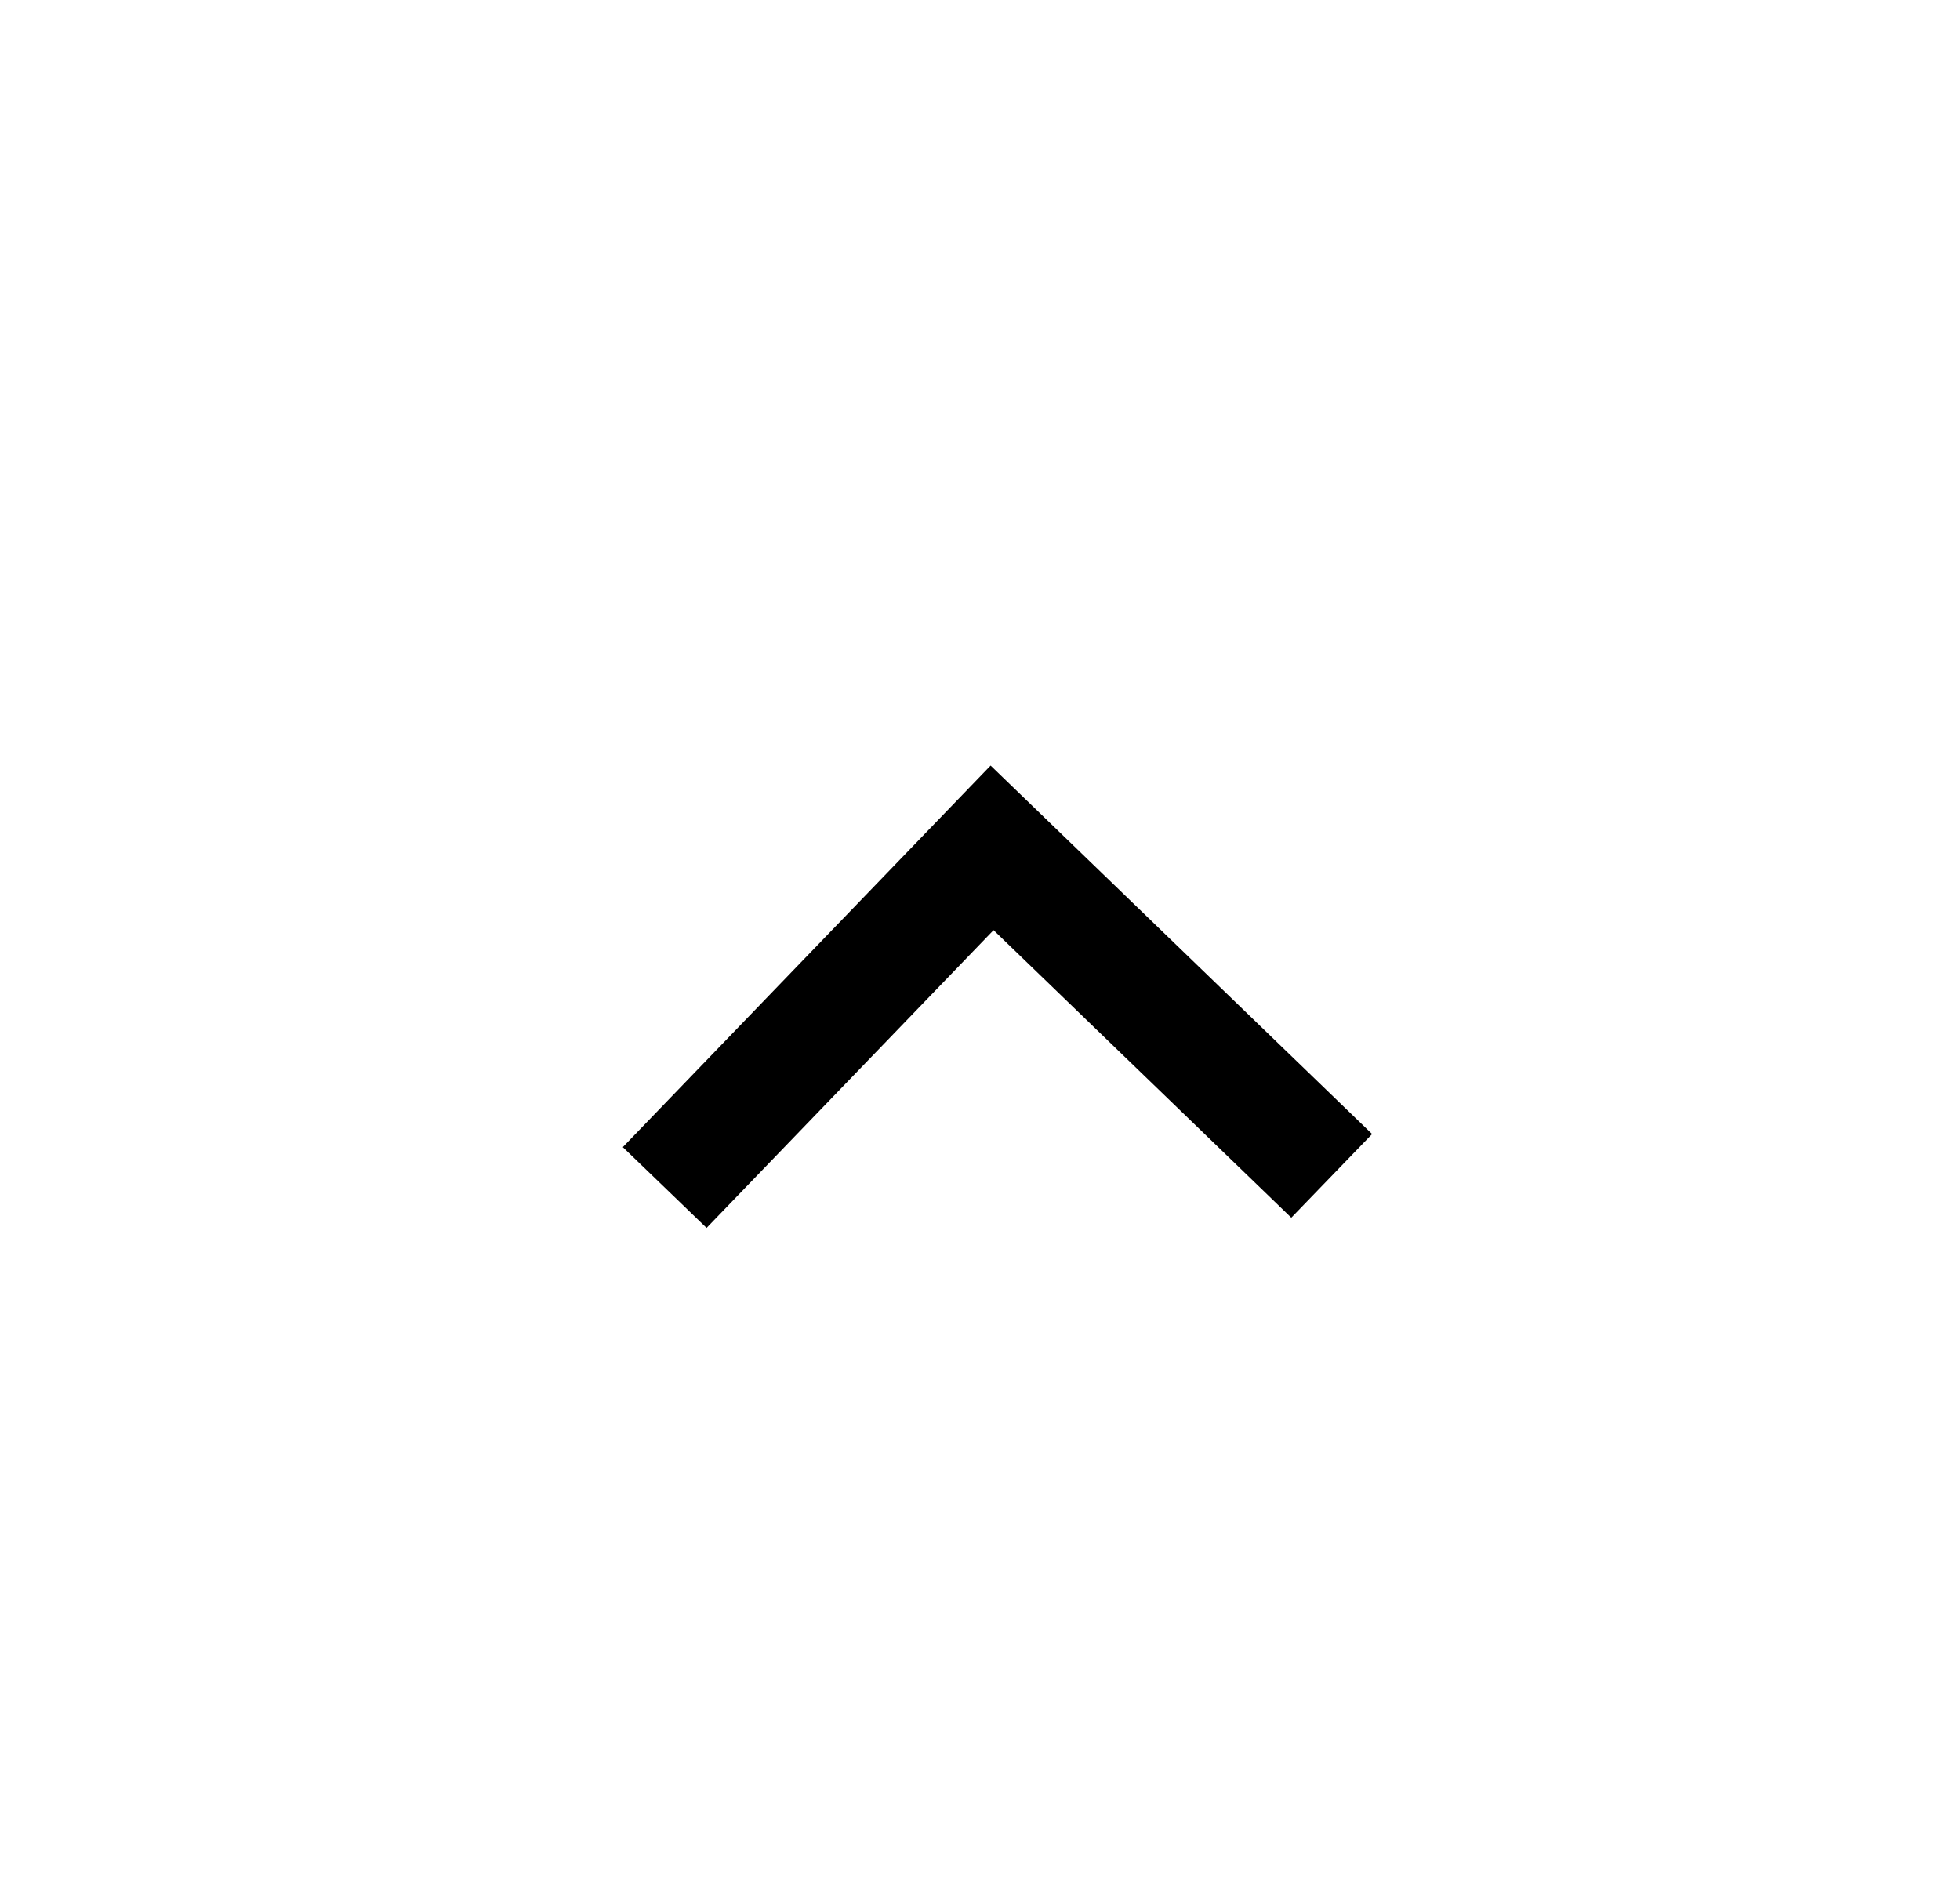 <?xml version="1.0" encoding="UTF-8" standalone="no"?>
<!DOCTYPE svg PUBLIC "-//W3C//DTD SVG 1.1//EN" "http://www.w3.org/Graphics/SVG/1.1/DTD/svg11.dtd">
<svg xmlns="http://www.w3.org/2000/svg" xmlns:xlink="http://www.w3.org/1999/xlink" version="1.1" width="34pt" height="33pt" viewBox="0 0 34 33">
<g enable-background="new">
<clipPath id="cp0">
<path transform="matrix(1,0,0,-1,0,33)" d="M 12.257 11.7 L 10.804 13.101 L 17.184 19.72 L 23.802 13.328 L 22.4 11.877 L 17.235 16.865 L 12.257 11.7 Z " fill-rule="evenodd"/>
</clipPath>
<g clip-path="url(#cp0)">
<clipPath id="cp1">
<path transform="matrix(1,0,0,-1,0,33)" d="M -316 -537 L 59 -537 L 59 481 L -316 481 Z "/>
</clipPath>
<g clip-path="url(#cp1)">
<path transform="matrix(1,0,0,-1,0,33)" d="M 28.914 6.99 L 5.917 6.588 L 5.604 24.518 L 28.601 24.92 Z "/>
</g>
</g>
</g>
</svg>
